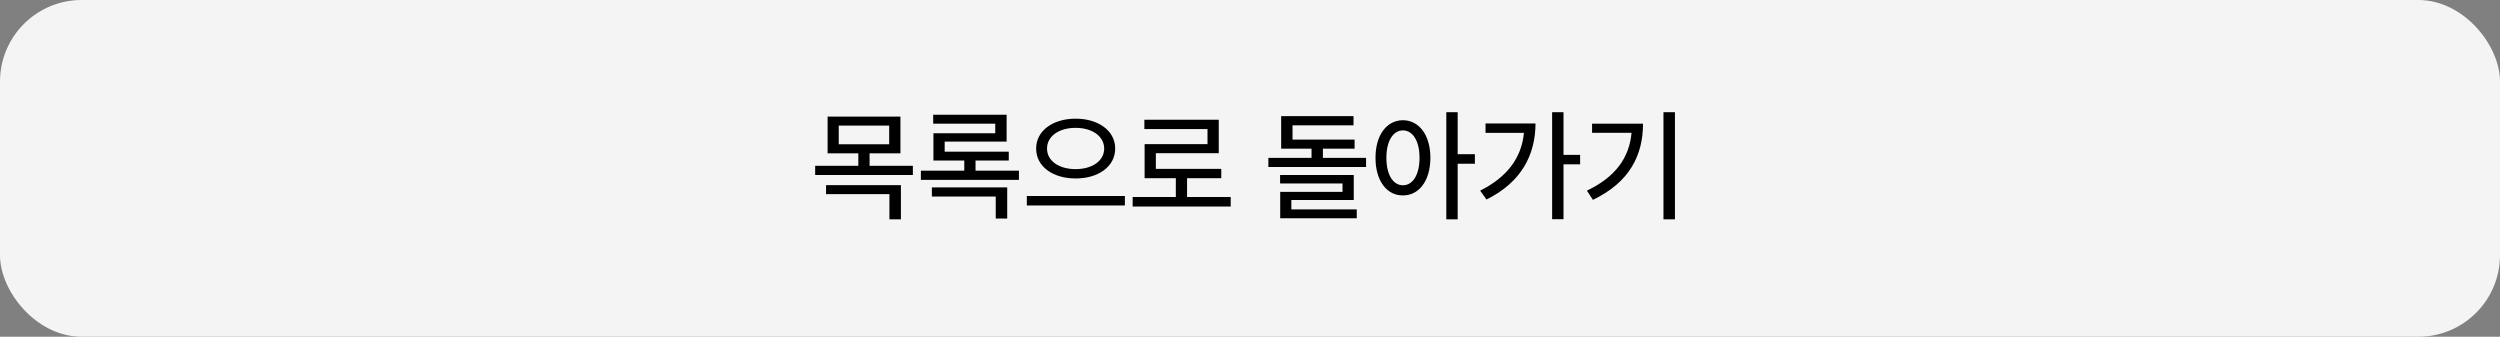 <svg width="490" height="66" viewBox="0 0 490 66" fill="none" xmlns="http://www.w3.org/2000/svg">
<rect x="0" y="0" width="490" height="66" fill="#808080" stroke="none"/>
<rect width="490" height="66" rx="16" fill="#F4F4F4"/>
<path d="M176.484 22.859H162.211V30.055H168.234V32.492H159.773V34.297H178.922V32.492H170.438V30.055H176.484V22.859ZM161.906 38.047H174.328V42.992H176.578V36.289H161.906V38.047ZM164.391 28.273V24.617H174.281V28.273H164.391ZM199.711 33.453H191.203V31.461H197.719V29.727H185.156V27.758H197.297V22.484H182.906V24.242H195.07V26.117H182.953V31.461H189V33.453H180.492V35.258H199.711V33.453ZM182.648 38.516H195.164V42.828H197.414V36.734H182.648V38.516ZM210.82 23.258C206.426 23.258 203.074 25.59 203.086 29.117C203.074 32.668 206.426 34.988 210.82 34.977C215.227 34.988 218.578 32.668 218.578 29.117C218.578 25.59 215.227 23.258 210.82 23.258ZM201.258 40.273H220.477V38.422H201.258V40.273ZM205.219 29.117C205.207 26.68 207.598 25.051 210.82 25.062C214.031 25.051 216.41 26.68 216.422 29.117C216.41 31.566 214.031 33.148 210.82 33.148C207.598 33.148 205.207 31.566 205.219 29.117ZM241.219 38.609H232.664V34.93H239.367V33.102H226.547V30.031H238.875V23.469H224.297V25.297H236.672V28.25H224.344V34.93H230.461V38.609H222V40.484H241.219V38.609ZM265.5 27.359H253.336V24.57H265.289V22.766H251.109V29.141H257.062V30.945H248.602V32.727H267.75V30.945H259.289V29.141H265.5V27.359ZM250.898 35.961H263.133V37.602H250.922V42.781H265.922V41.047H253.102V39.195H265.336V34.297H250.898V35.961ZM274.969 23.562C271.828 23.574 269.59 26.434 269.602 30.922C269.59 35.457 271.828 38.316 274.969 38.305C278.109 38.316 280.348 35.457 280.359 30.922C280.348 26.434 278.109 23.574 274.969 23.562ZM271.734 30.922C271.723 27.629 273.059 25.566 274.969 25.555C276.914 25.566 278.227 27.629 278.227 30.922C278.227 34.262 276.914 36.312 274.969 36.312C273.059 36.312 271.723 34.262 271.734 30.922ZM283.477 42.992H285.703V32.094H289.078V30.219H285.703V21.992H283.477V42.992ZM306.445 21.992H304.219V42.969H306.445V32.211H309.703V30.359H306.445V21.992ZM290.109 37.367L291.352 39.102C298.266 35.691 300.938 30.266 300.961 24.195H291.164V26.047H298.688C298.23 30.945 295.371 34.742 290.109 37.367ZM328.289 21.992H326.039V42.992H328.289V21.992ZM311.039 37.367L312.211 39.172C319.418 35.715 322.031 30.395 322.031 24.242H312.047V26.023H319.781C319.348 30.922 316.617 34.707 311.039 37.367Z" fill="black"/>
</svg>
